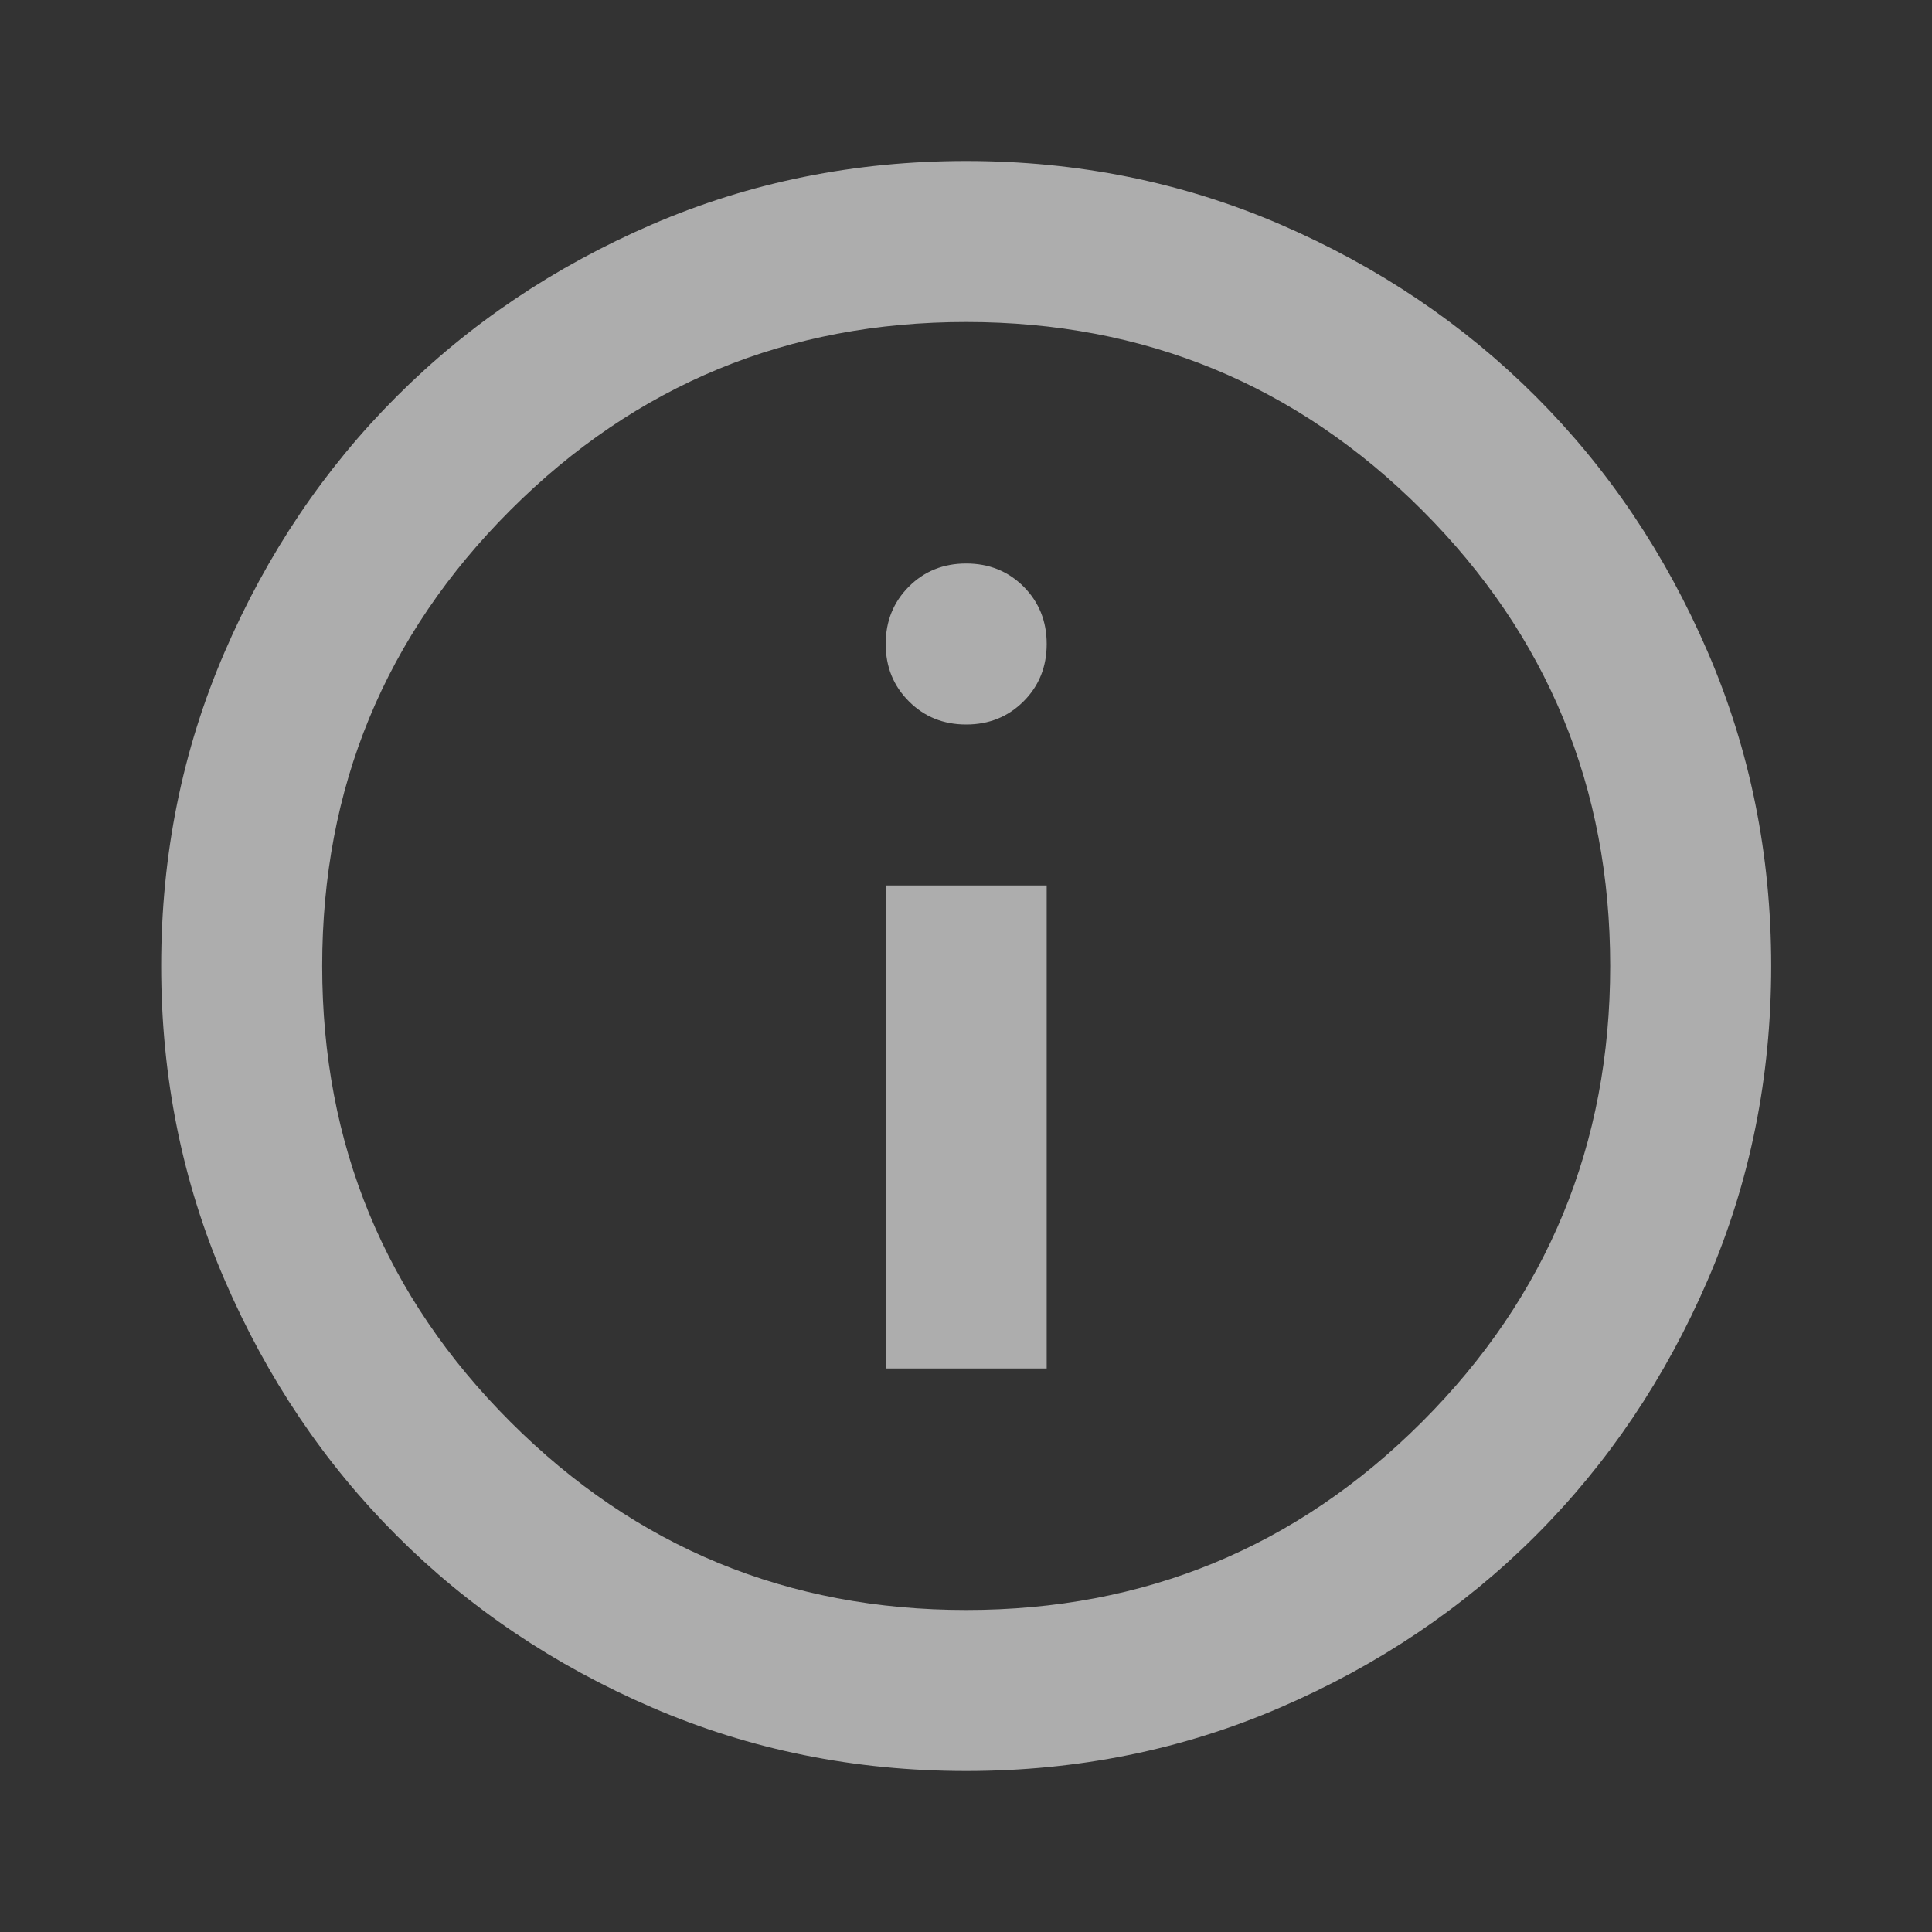 <svg width="72" height="72" viewBox="0 0 72 72" fill="none" xmlns="http://www.w3.org/2000/svg">
    <rect x="0" y="0" width="72" height="72" fill="#333333" stroke="none"/>
    <mask id="mask0_3540_34219" style="mask-type:alpha" maskUnits="userSpaceOnUse" x="0" y="0" width="72" height="72">
        <rect width="72" height="72" fill="#D9D9D9"/>
    </mask>
    <g mask="url(#mask0_3540_34219)">
        <path d="M33.007 51H39.007V33H33.007V51ZM36.007 27C36.857 27 37.57 26.712 38.146 26.136C38.72 25.562 39.007 24.85 39.007 24C39.007 23.15 38.72 22.437 38.146 21.861C37.57 21.287 36.857 21 36.007 21C35.157 21 34.445 21.287 33.871 21.861C33.295 22.437 33.007 23.15 33.007 24C33.007 24.85 33.295 25.562 33.871 26.136C34.445 26.712 35.157 27 36.007 27ZM36.007 66C31.857 66 27.957 65.212 24.307 63.636C20.657 62.062 17.482 59.925 14.782 57.225C12.082 54.525 9.945 51.35 8.371 47.7C6.795 44.05 6.007 40.15 6.007 36C6.007 31.85 6.795 27.95 8.371 24.3C9.945 20.65 12.082 17.475 14.782 14.775C17.482 12.075 20.657 9.937 24.307 8.361C27.957 6.787 31.857 6 36.007 6C40.157 6 44.057 6.787 47.707 8.361C51.357 9.937 54.532 12.075 57.232 14.775C59.932 17.475 62.069 20.65 63.643 24.3C65.219 27.95 66.007 31.85 66.007 36C66.007 40.15 65.219 44.05 63.643 47.7C62.069 51.35 59.932 54.525 57.232 57.225C54.532 59.925 51.357 62.062 47.707 63.636C44.057 65.212 40.157 66 36.007 66ZM36.007 60C42.657 60 48.32 57.663 52.996 52.989C57.67 48.313 60.007 42.65 60.007 36C60.007 29.35 57.67 23.687 52.996 19.011C48.32 14.337 42.657 12 36.007 12C29.357 12 23.695 14.337 19.021 19.011C14.345 23.687 12.007 29.35 12.007 36C12.007 42.65 14.345 48.313 19.021 52.989C23.695 57.663 29.357 60 36.007 60Z" fill="white" fill-opacity="0.6"/>
    </g>
</svg>
